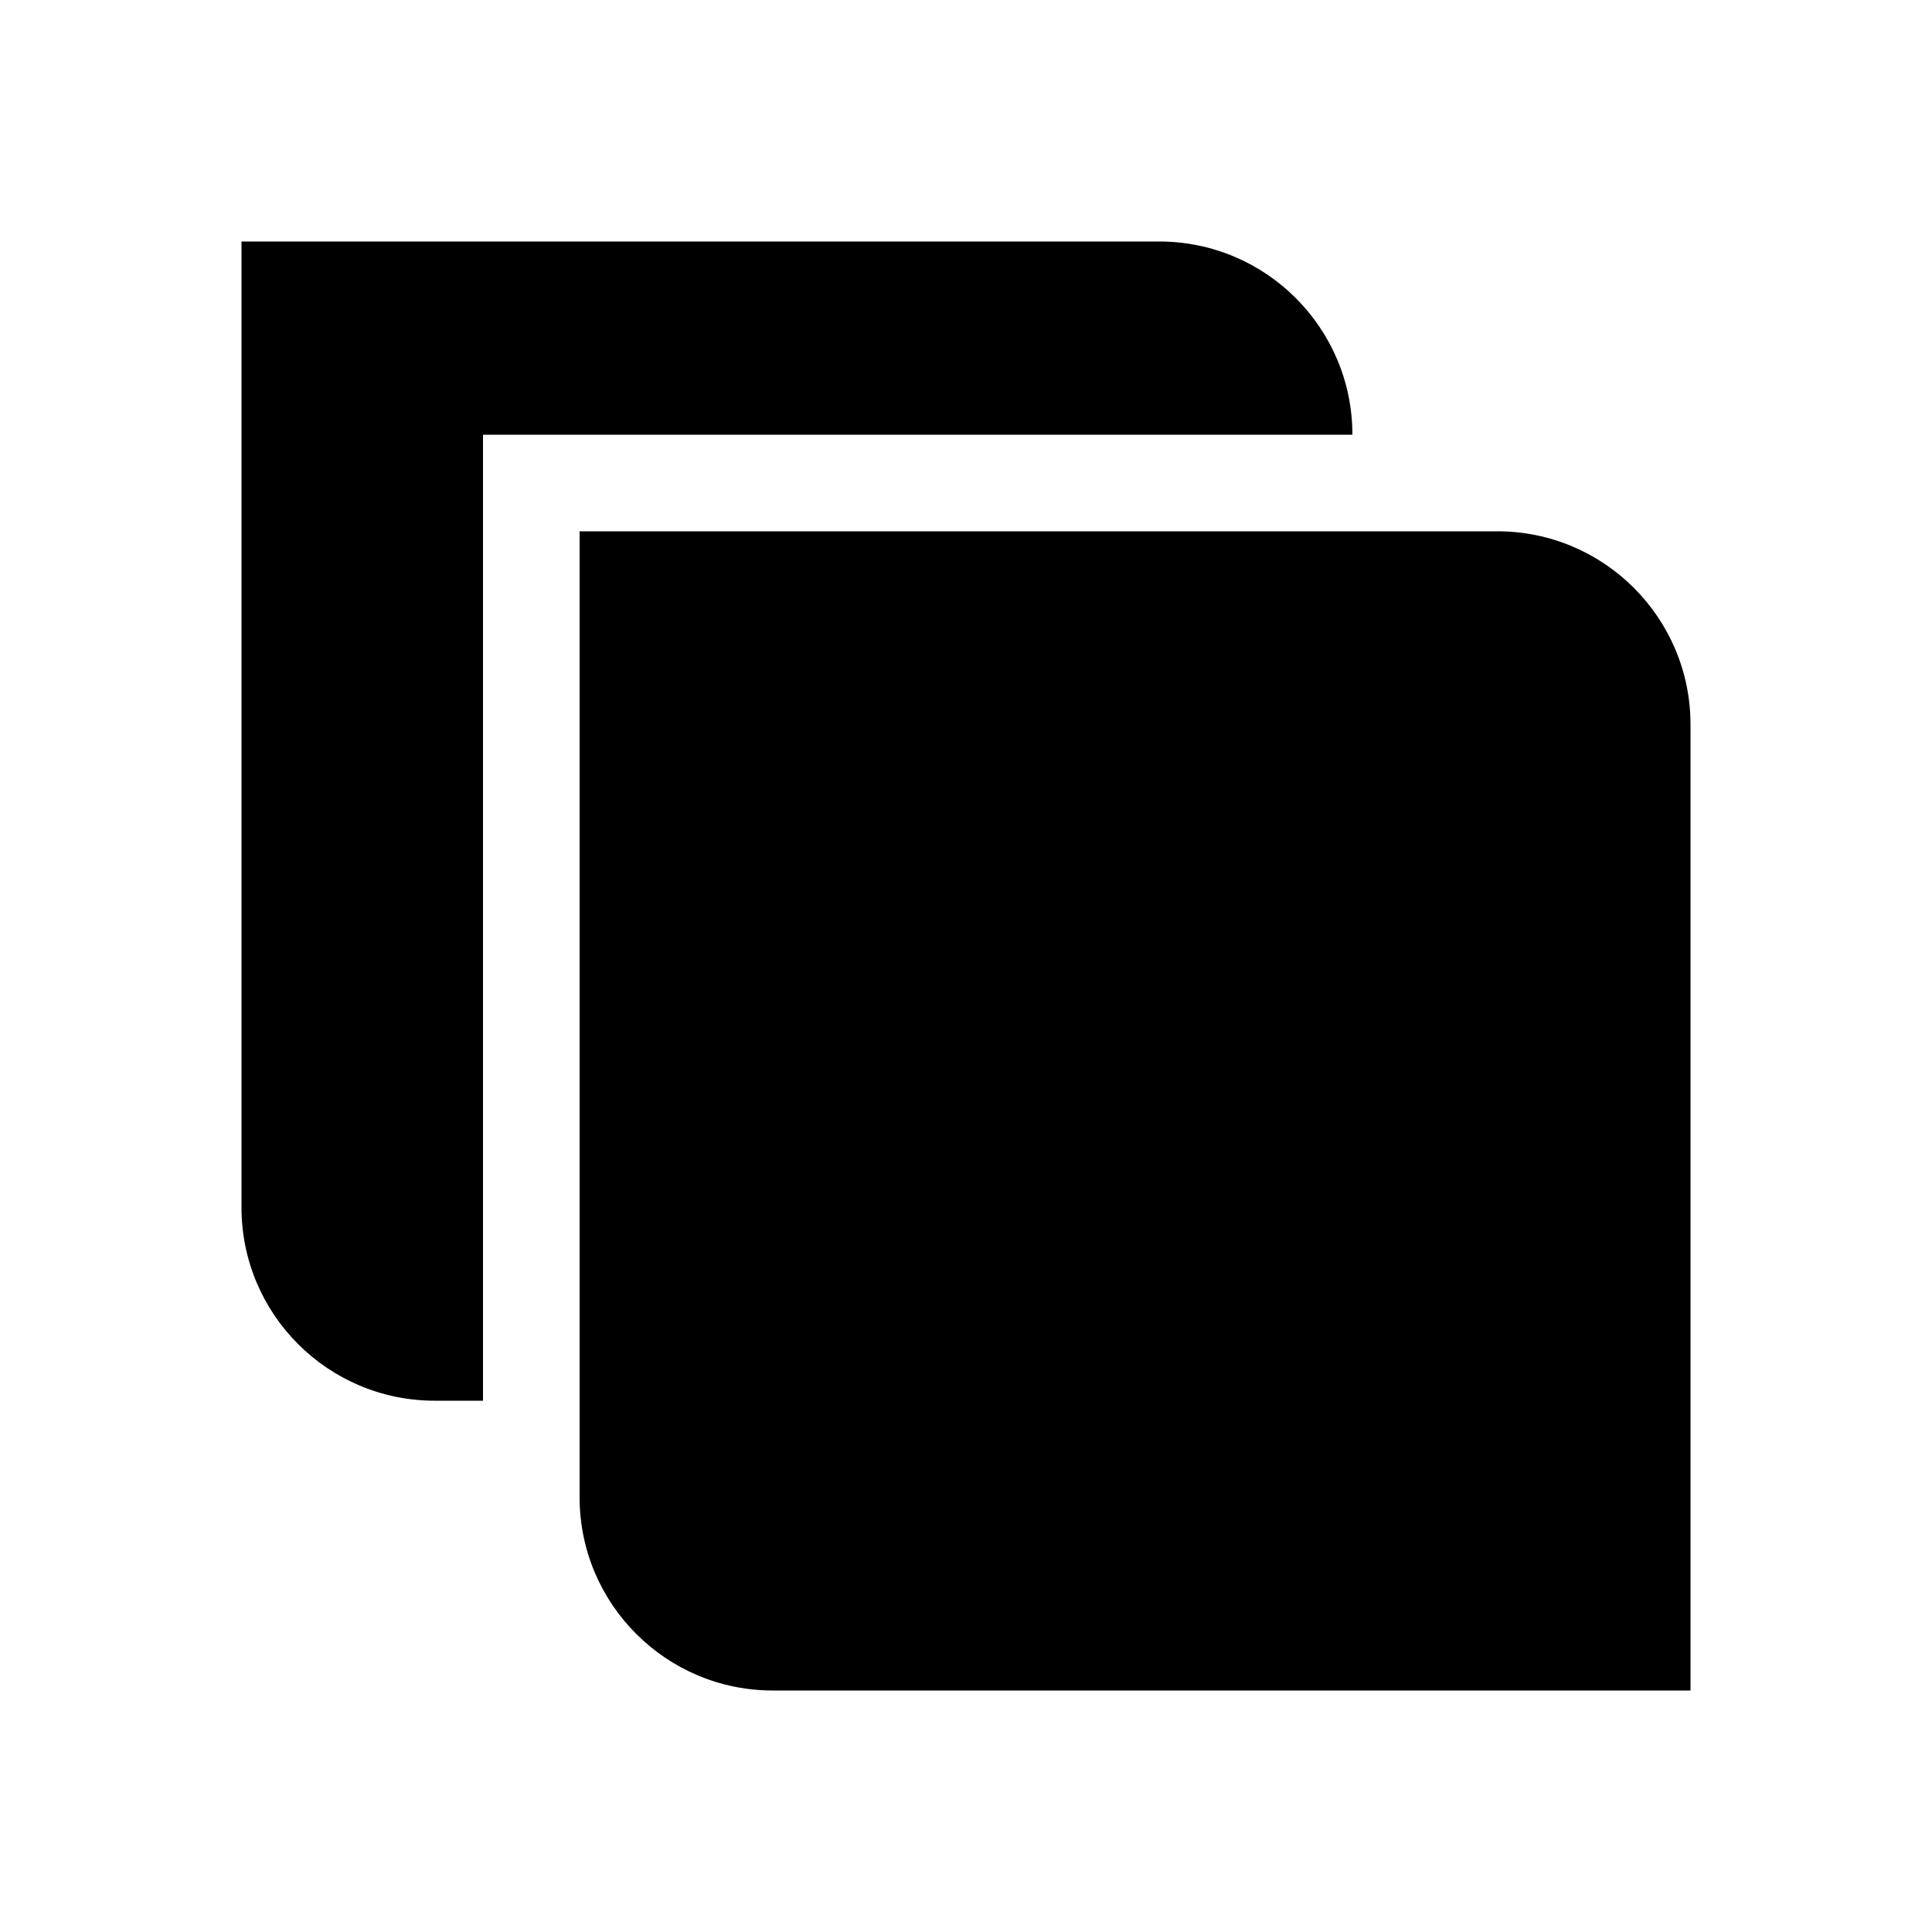 <svg width="24" height="24" viewBox="0 0 24 24" fill="none" xmlns="http://www.w3.org/2000/svg">
<path d="M14.4 3H3V15C3 16.325 4.075 17.4 5.4 17.4H6V5.4H16.8C16.8 4.075 15.725 3 14.4 3Z" fill="black"/>
<path d="M18.6 6.6H7.2V18.6C7.2 19.925 8.275 21 9.6 21H21V9C21 7.675 19.925 6.6 18.6 6.6Z" fill="black"/>
</svg>
